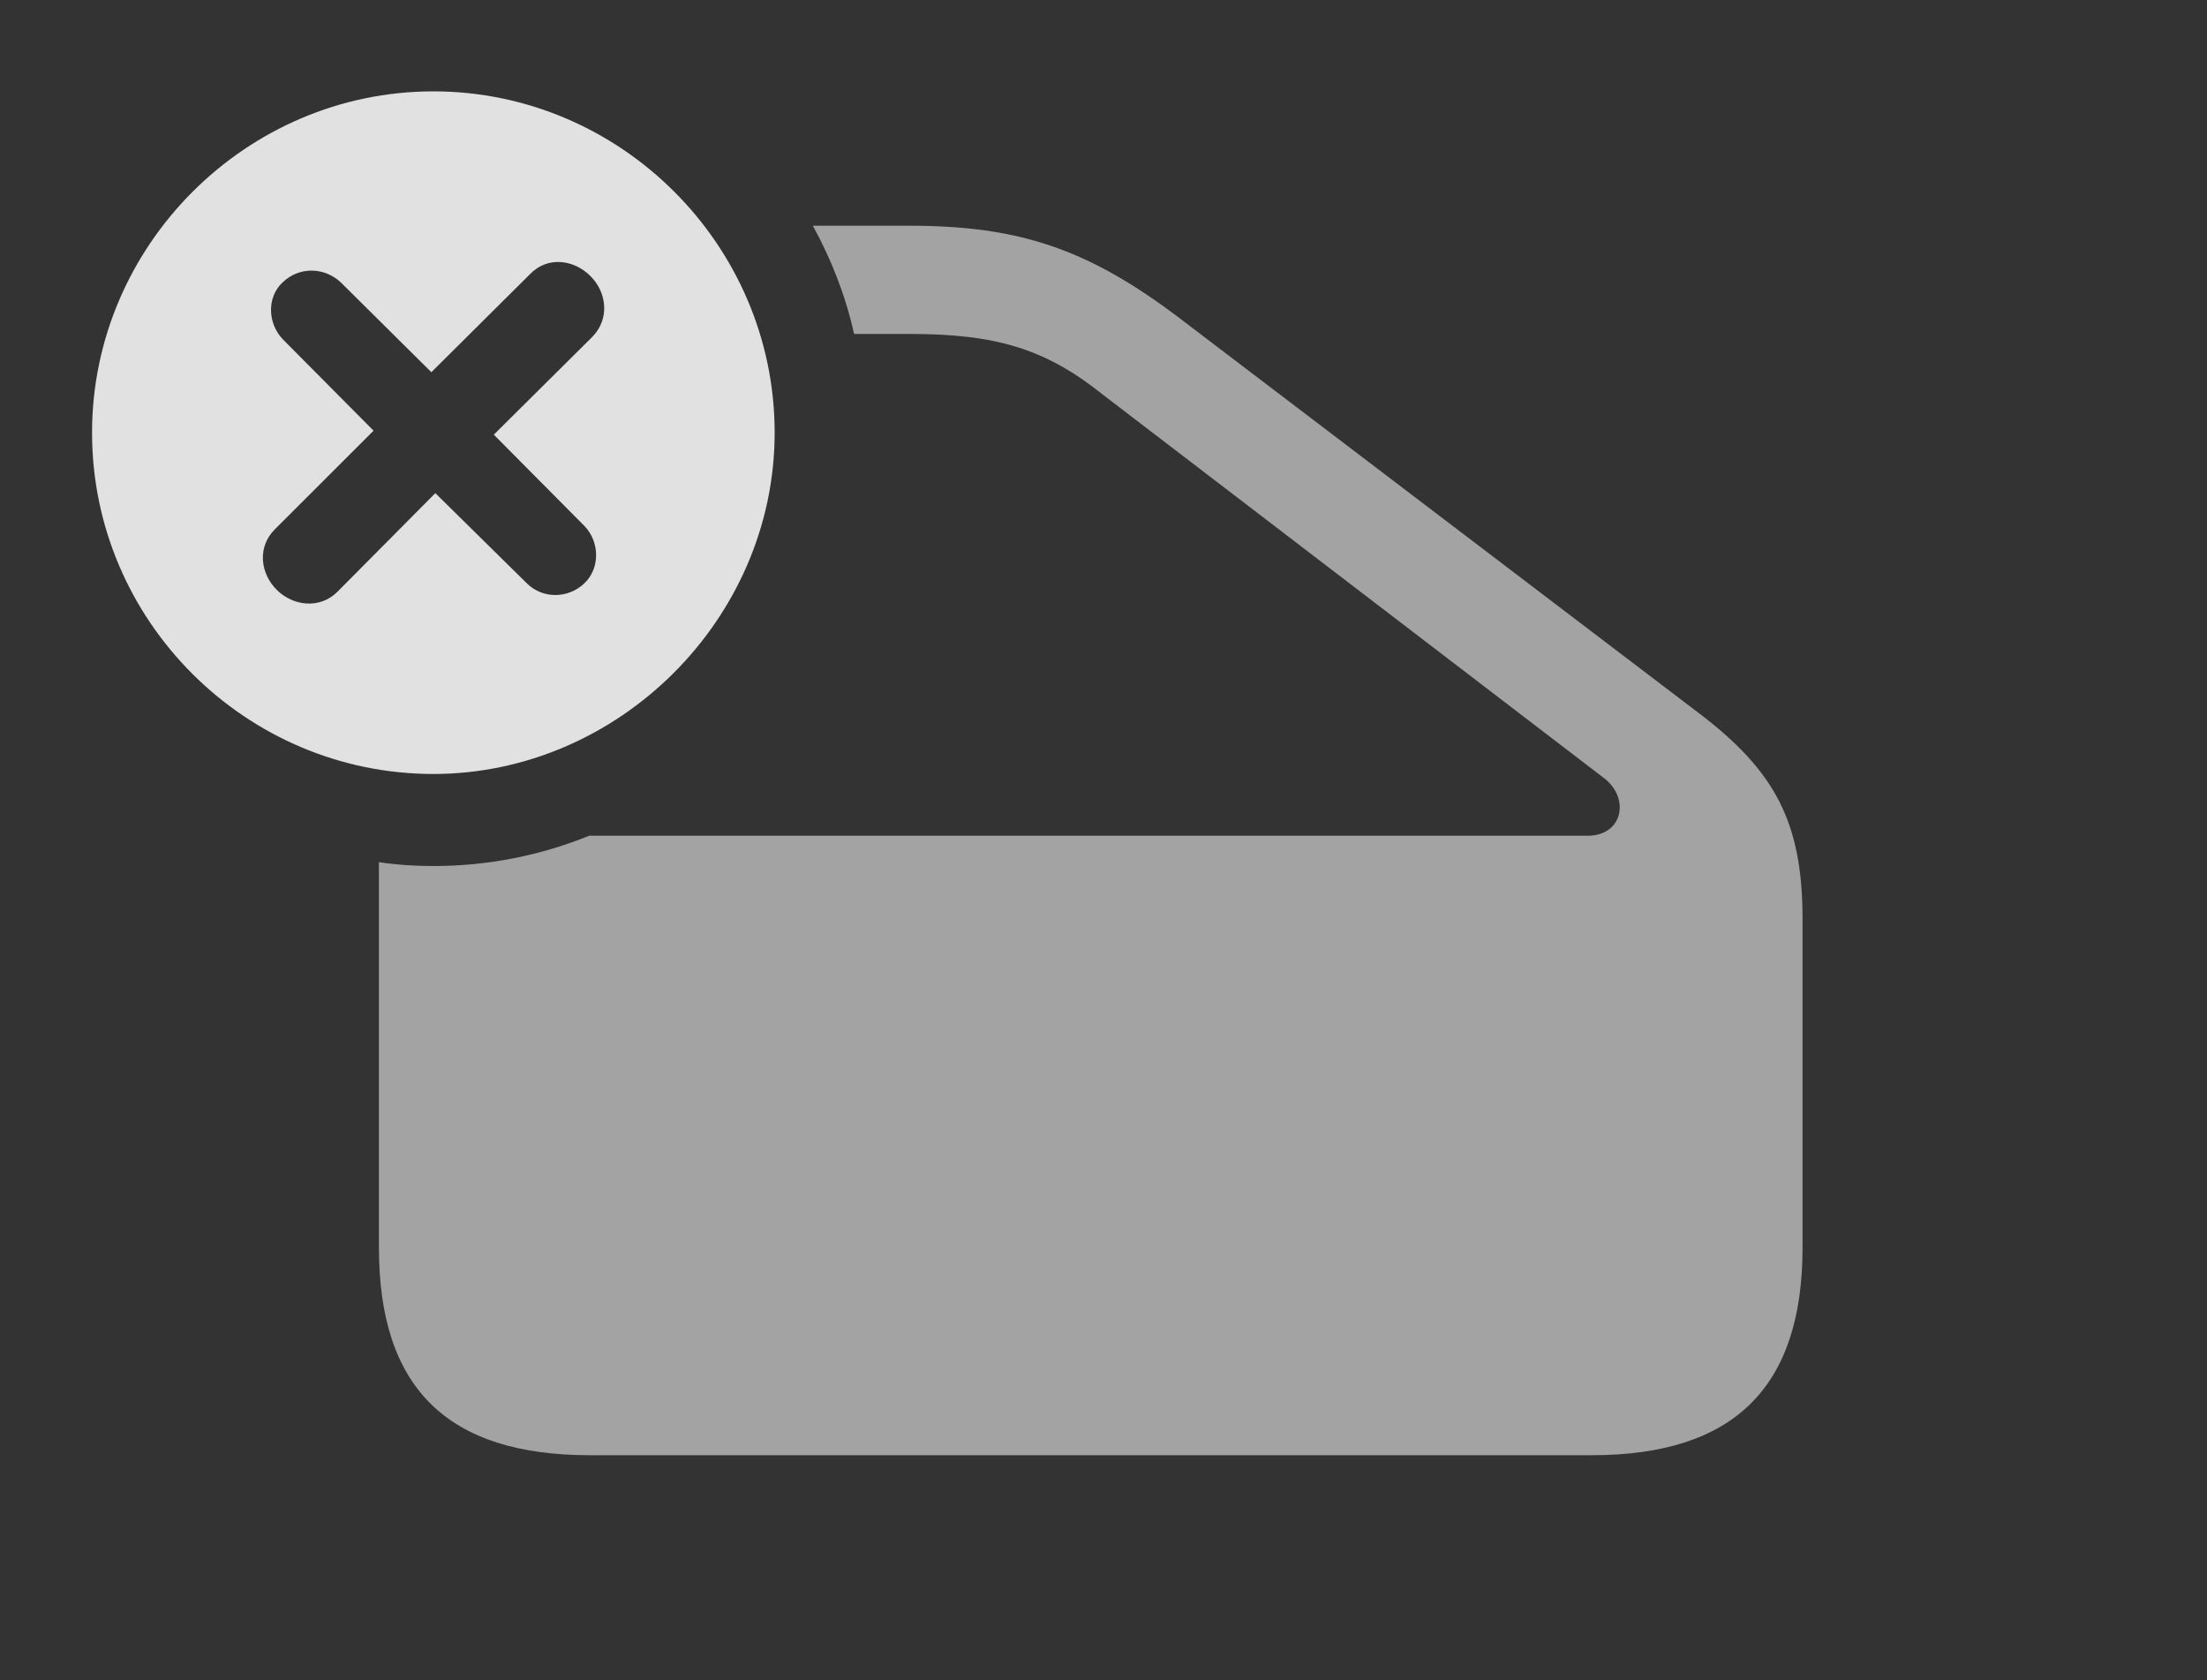 <?xml version="1.0" encoding="UTF-8"?>
<!--Generator: Apple Native CoreSVG 232.5-->
<!DOCTYPE svg
PUBLIC "-//W3C//DTD SVG 1.1//EN"
       "http://www.w3.org/Graphics/SVG/1.1/DTD/svg11.dtd">
<svg version="1.1" xmlns="http://www.w3.org/2000/svg" xmlns:xlink="http://www.w3.org/1999/xlink" width="32.08" height="24.424">
 <rect width="100%" height="100%" fill="#333333" stroke="none"/>
 <g>
  <rect height="24.424" opacity="0" width="32.08" x="0" y="0"/>
  <path d="M17.1 4.59L24.688 10.361C25.811 11.211 26.201 11.963 26.201 13.359L26.201 18.135C26.201 20.176 25.195 21.152 23.135 21.152L8.574 21.152C6.504 21.152 5.508 20.176 5.508 18.135L5.508 12.532C5.766 12.571 6.03 12.588 6.299 12.588C7.094 12.588 7.859 12.434 8.563 12.148L23.076 12.148C23.594 12.148 23.701 11.592 23.301 11.299L16.025 5.732C15.195 5.068 14.473 4.854 13.223 4.854L12.415 4.854C12.29 4.296 12.084 3.769 11.815 3.281L13.223 3.281C14.815 3.281 15.81 3.623 17.1 4.59Z" fill="#ffffff" fill-opacity="0.55"/>
  <path d="M11.26 6.289C11.26 9.004 8.984 11.25 6.299 11.25C3.574 11.25 1.338 9.023 1.338 6.289C1.338 3.574 3.574 1.328 6.299 1.328C9.023 1.328 11.26 3.564 11.26 6.289ZM7.705 3.984L6.27 5.41L4.951 4.102C4.707 3.877 4.346 3.877 4.111 4.102C3.877 4.316 3.887 4.697 4.111 4.932L5.43 6.26L3.994 7.695C3.74 7.949 3.779 8.33 4.023 8.574C4.258 8.809 4.648 8.857 4.902 8.604L6.328 7.168L7.656 8.477C7.891 8.711 8.262 8.701 8.496 8.477C8.721 8.262 8.721 7.881 8.496 7.646L7.178 6.318L8.613 4.893C8.867 4.629 8.818 4.248 8.584 4.014C8.34 3.77 7.959 3.721 7.705 3.984Z" fill="#ffffff" fill-opacity="0.85"/>
 </g>
</svg>
